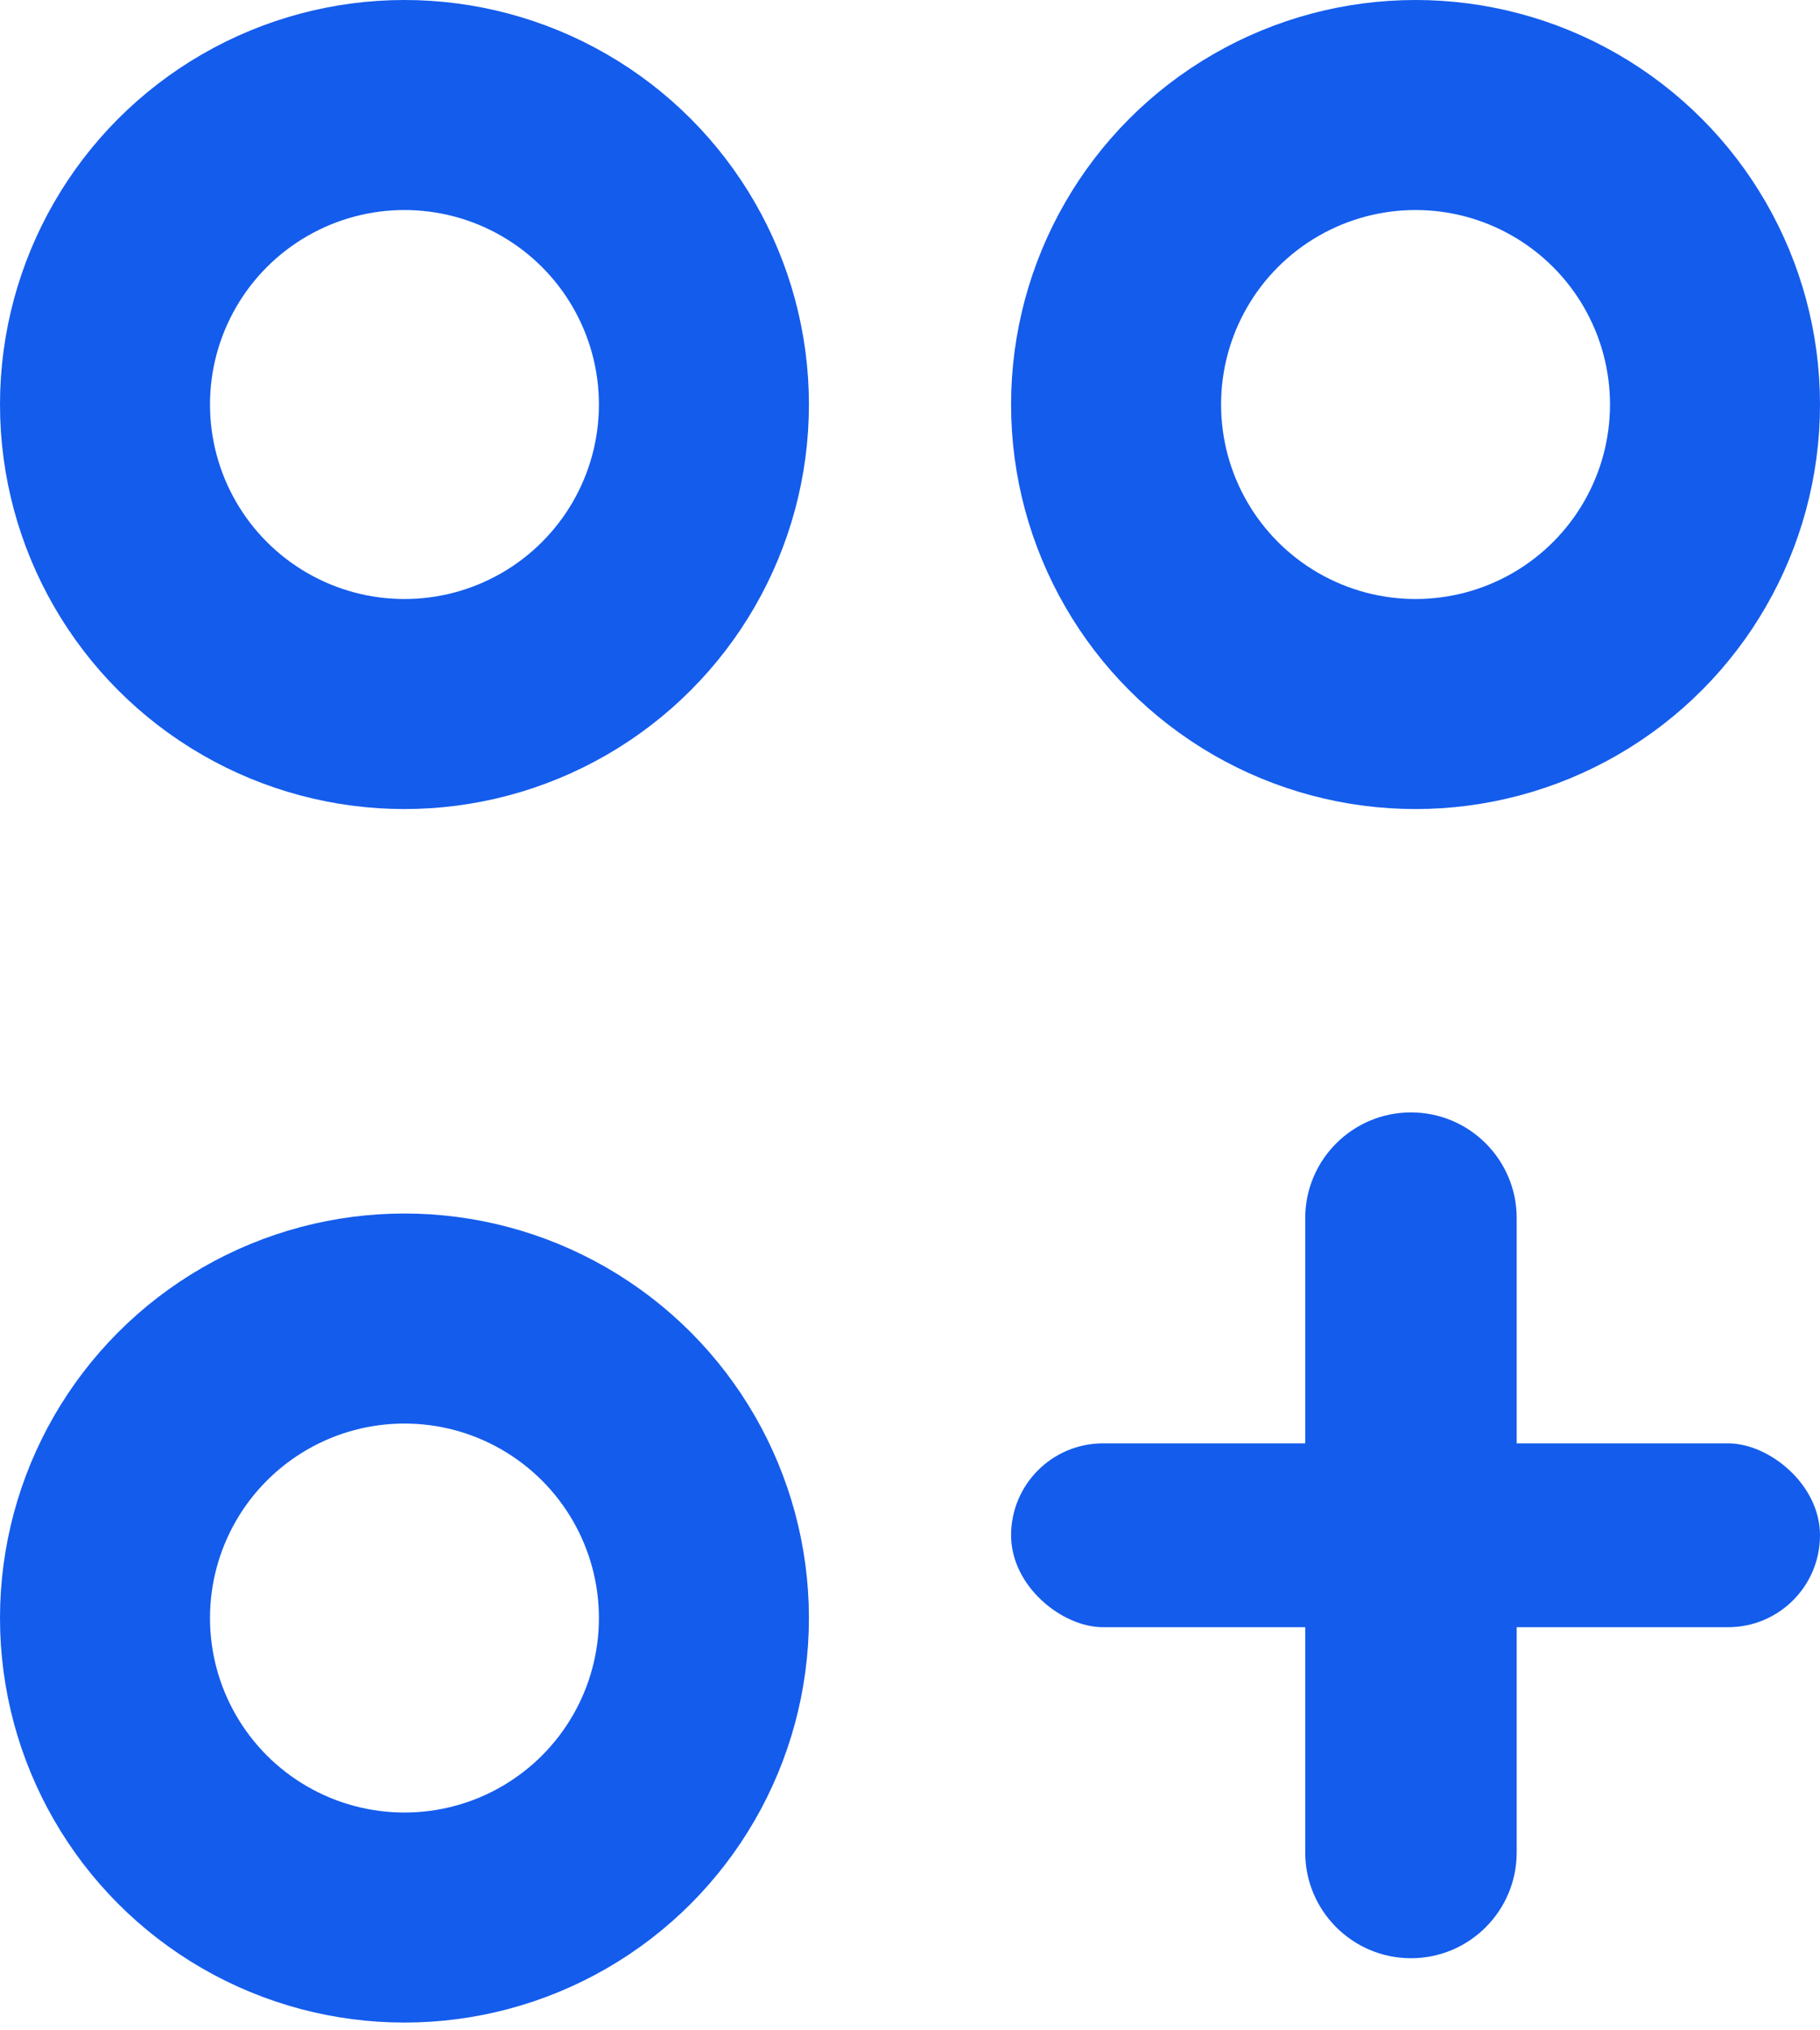 <svg width="26" height="29" viewBox="0 0 26 29" fill="none" xmlns="http://www.w3.org/2000/svg">
<circle cx="5.778" cy="5.778" r="4.278" stroke="#145CEC" stroke-width="3"/>
<circle cx="5.778" cy="23.111" r="4.278" stroke="#145CEC" stroke-width="3"/>
<circle cx="20.222" cy="5.778" r="4.278" stroke="#145CEC" stroke-width="3"/>
<path d="M18.646 17.399C18.646 16.565 19.323 15.889 20.157 15.889C20.991 15.889 21.667 16.565 21.667 17.399V26.459C21.667 27.293 20.991 27.97 20.157 27.97C19.323 27.97 18.646 27.293 18.646 26.459V17.399Z" fill="#145CEC"/>
<rect width="2.626" height="11.556" rx="1.313" transform="matrix(-4.37114e-08 -1 -1 4.37114e-08 26 23.242)" fill="#145CEC"/>
</svg>
